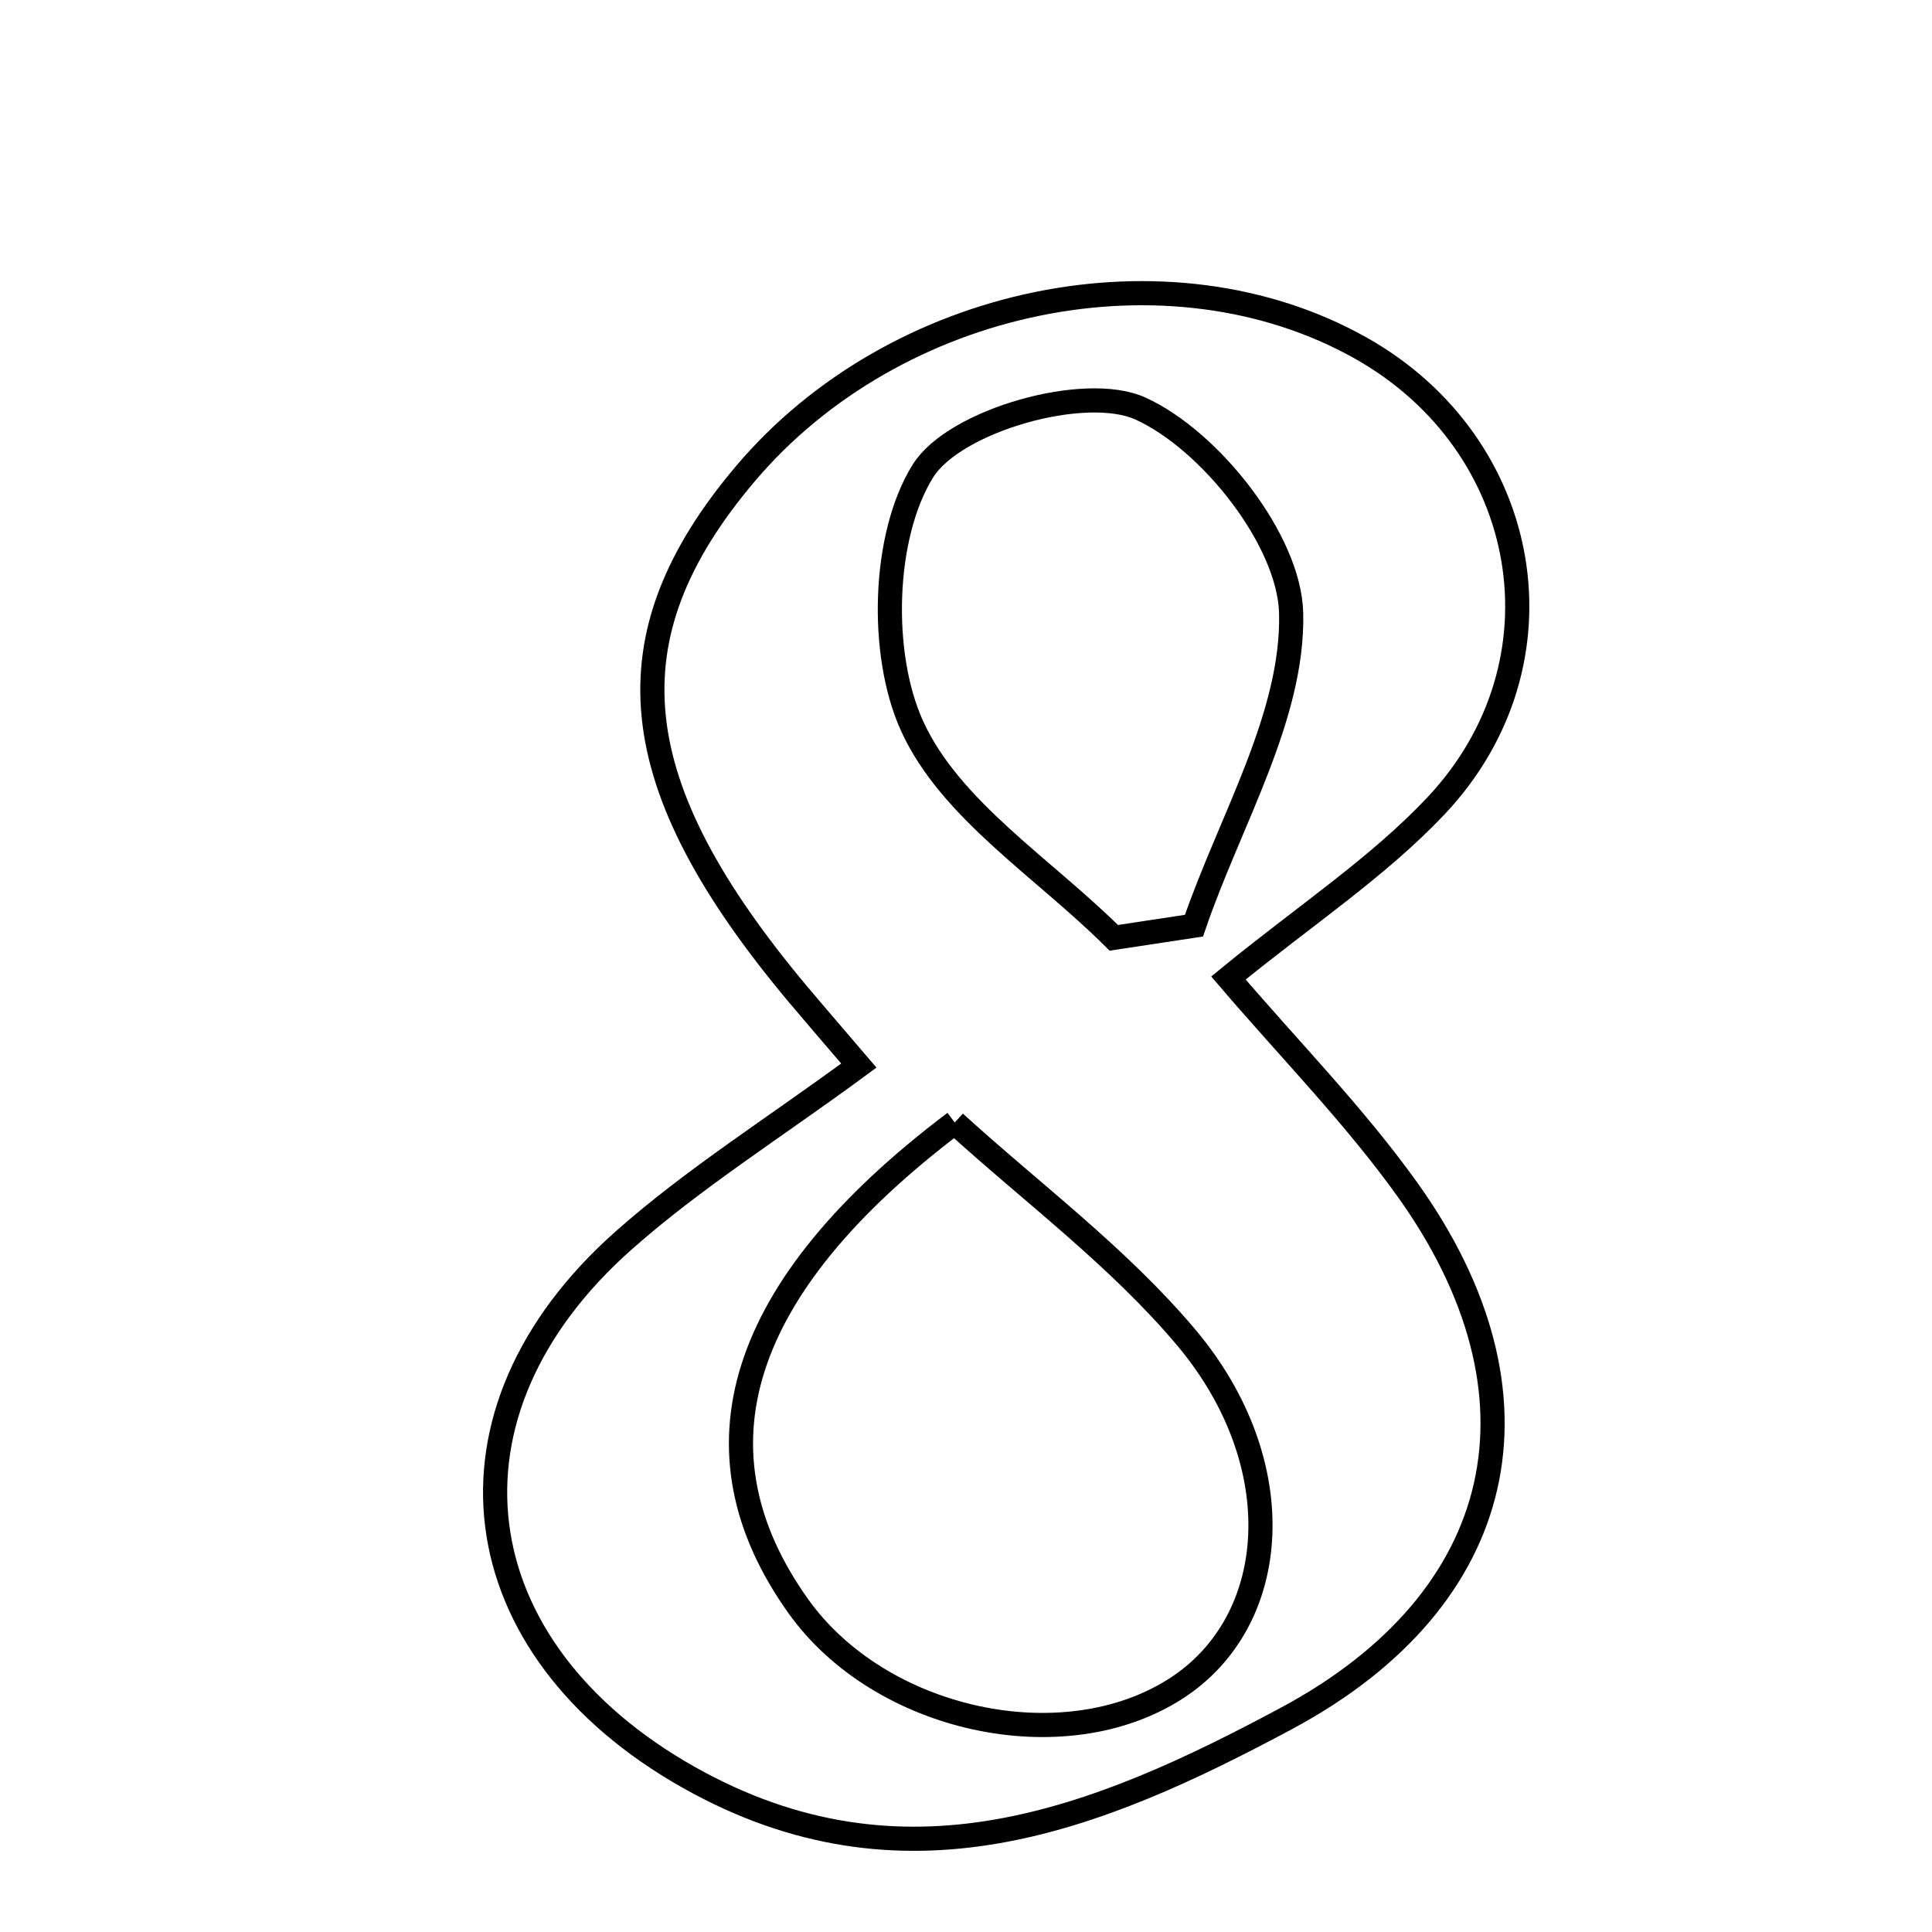 <svg xmlns="http://www.w3.org/2000/svg" viewBox="0.0 0.0 24.0 24.0" height="200px" width="200px"><path fill="none" stroke="black" stroke-width=".3" stroke-opacity="1.0"  filling="0" d="M16.904 4.324 C19.034 5.522 19.516 8.231 17.838 10.011 C17.115 10.777 16.21 11.372 15.26 12.149 C16.019 13.037 16.821 13.853 17.48 14.772 C19.31 17.325 18.75 19.861 15.982 21.346 C13.635 22.604 11.228 23.586 8.554 22.078 C5.717 20.478 5.317 17.558 7.752 15.405 C8.616 14.64 9.607 14.018 10.669 13.237 C10.289 12.793 10.101 12.575 9.915 12.354 C7.726 9.741 7.54 7.92 9.255 5.89 C11.121 3.679 14.521 2.983 16.904 4.324"></path>
<path fill="none" stroke="black" stroke-width=".3" stroke-opacity="1.0"  filling="0" d="M14.167 5.075 C15.036 5.47 16.017 6.714 16.039 7.615 C16.07 8.899 15.274 10.203 14.832 11.499 C14.5 11.549 14.168 11.6 13.836 11.65 C12.97 10.786 11.802 10.059 11.329 9.016 C10.924 8.125 10.964 6.651 11.466 5.849 C11.859 5.222 13.478 4.762 14.167 5.075"></path>
<path fill="none" stroke="black" stroke-width=".3" stroke-opacity="1.0"  filling="0" d="M11.86 13.944 C12.8 14.803 13.889 15.608 14.737 16.616 C16.05 18.178 15.915 20.131 14.613 20.973 C13.215 21.877 10.937 21.383 9.917 19.953 C8.543 18.027 9.139 15.997 11.86 13.944"></path></svg>